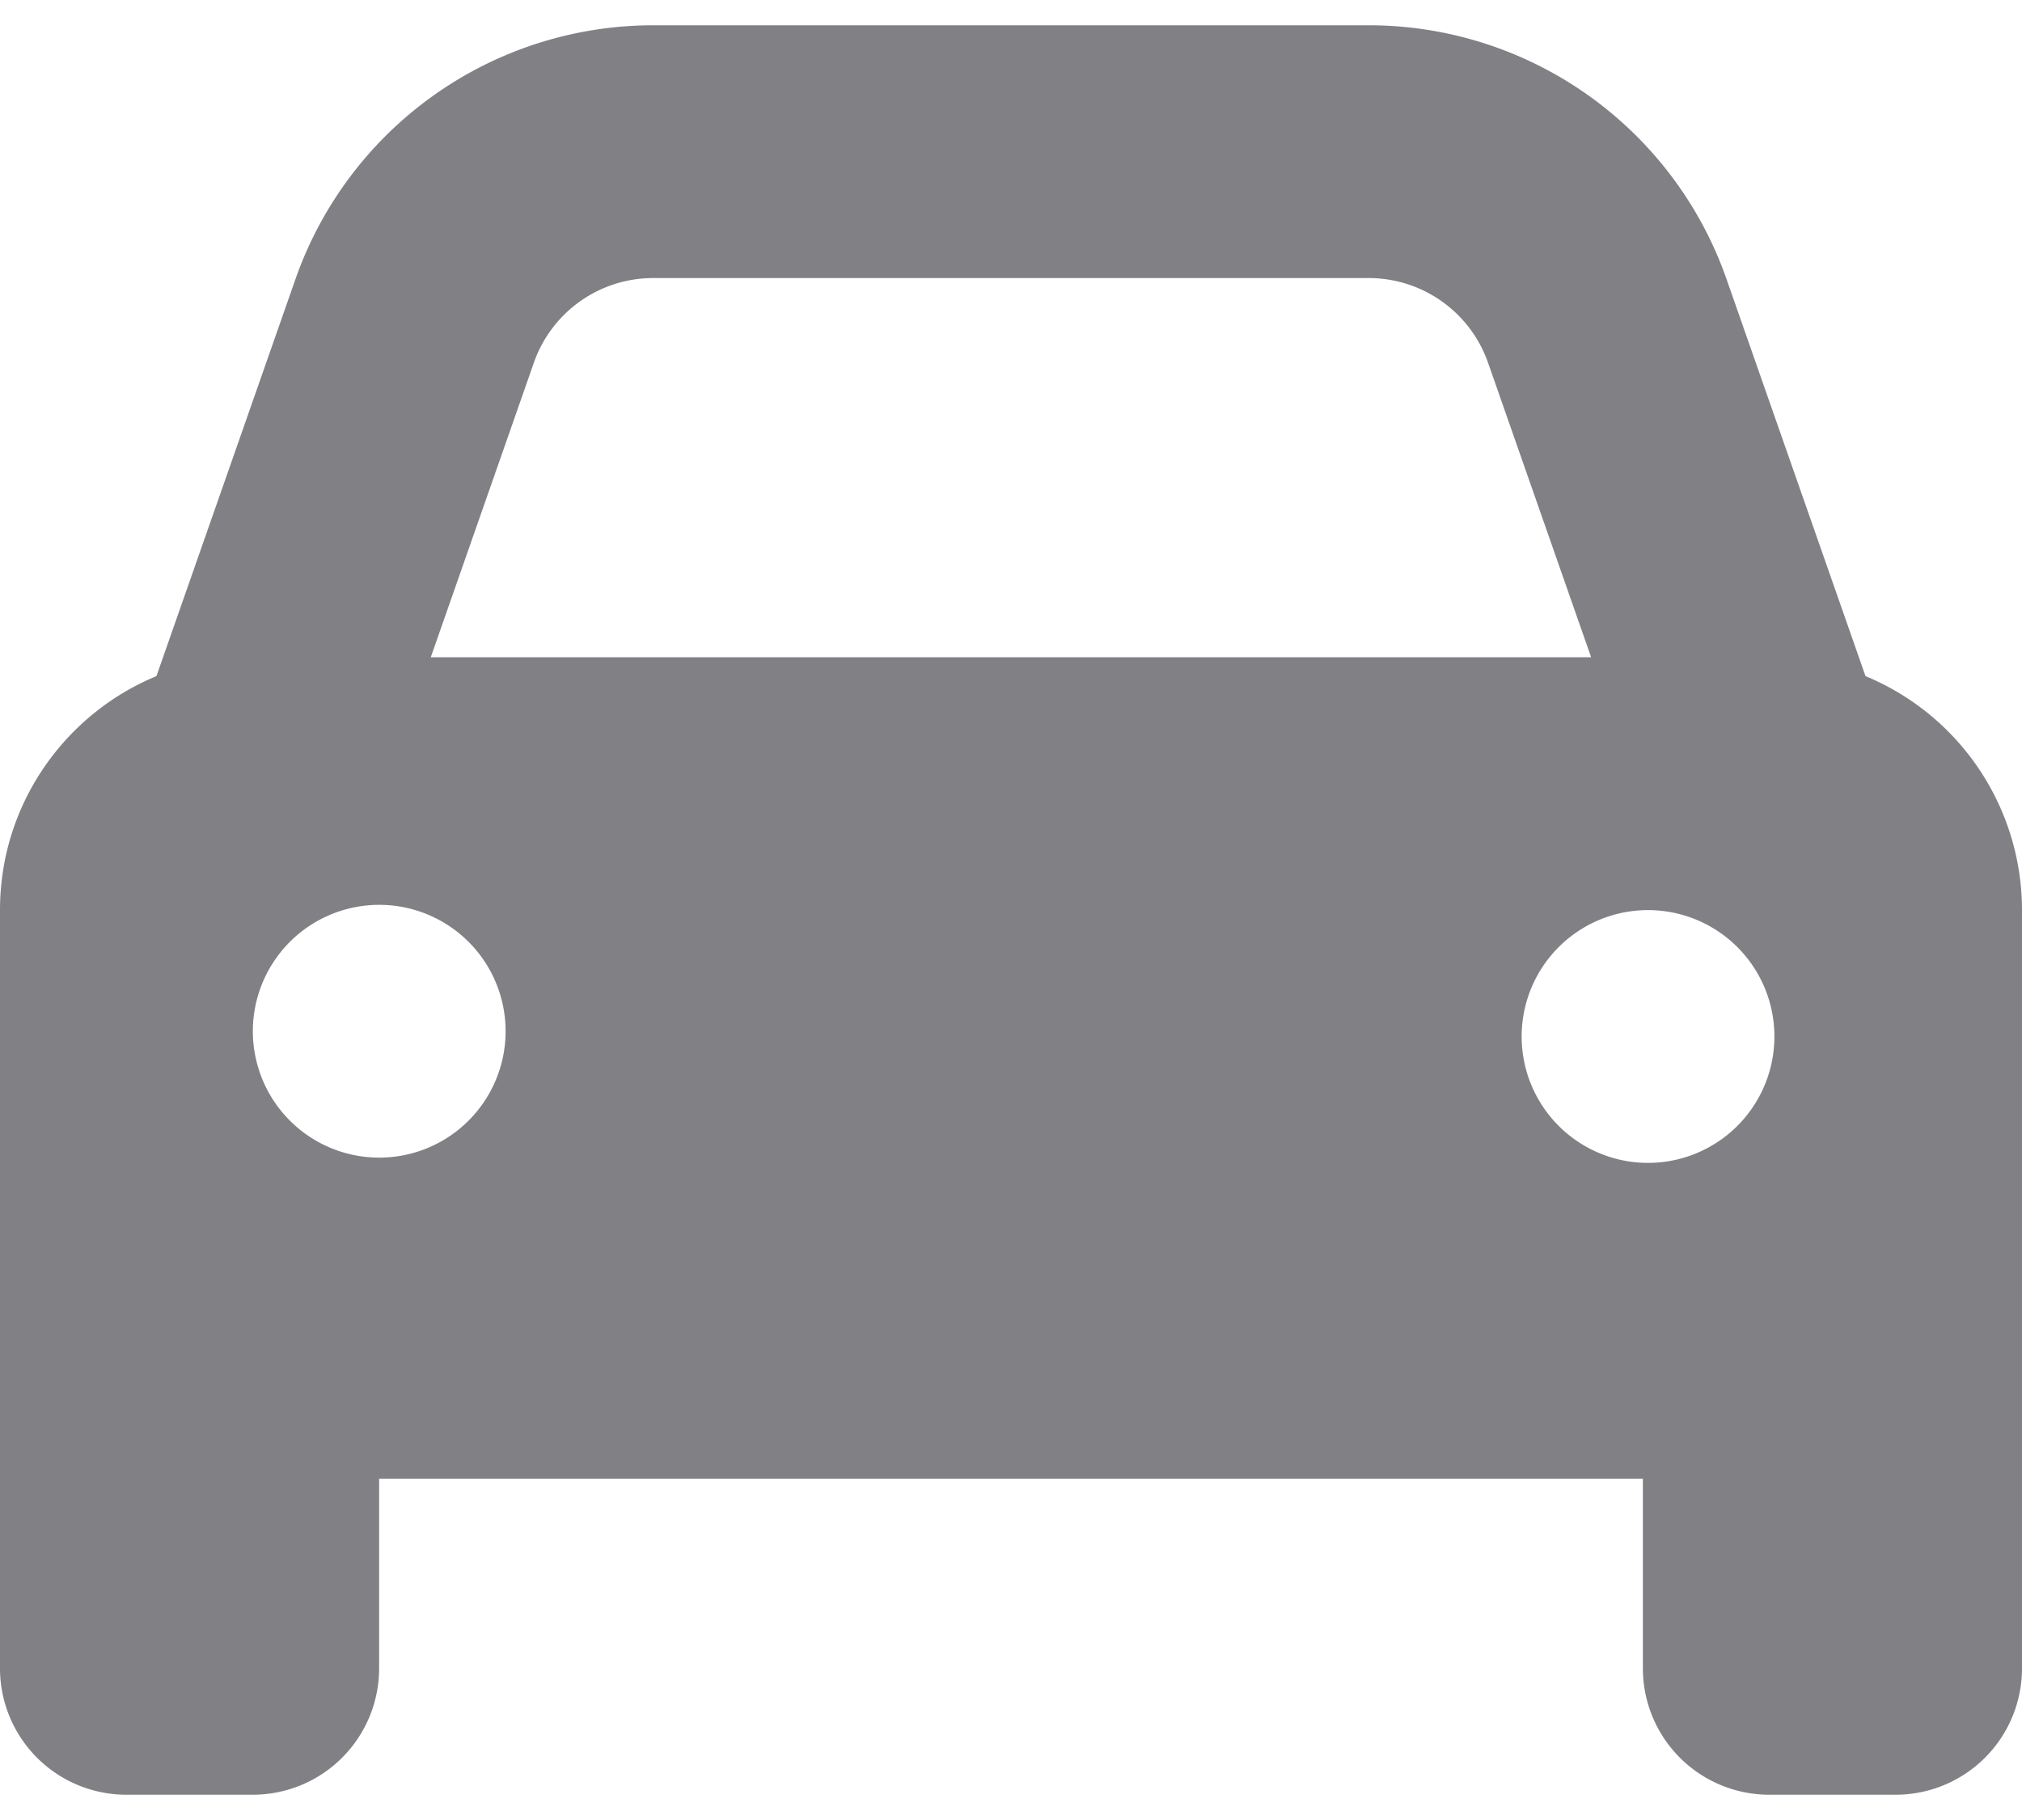 <svg width="20" height="18" fill="none" xmlns="http://www.w3.org/2000/svg"><path d="M5.281 3.586L4.261 6.5h11.477l-1.02-2.914a1.251 1.251 0 00-1.179-.836H6.461a1.25 1.25 0 00-1.18.836zM1.547 6.688l1.375-3.926A3.75 3.75 0 016.46.25h7.078a3.75 3.75 0 013.54 2.512l1.374 3.925A2.505 2.505 0 0120 9v7.5a1.25 1.25 0 01-1.25 1.25H17.5a1.25 1.25 0 01-1.25-1.25v-1.875H3.75V16.5a1.25 1.25 0 01-1.25 1.25H1.25A1.25 1.25 0 010 16.5V9c0-1.043.64-1.938 1.547-2.313zM5 10.25a1.25 1.25 0 10-2.498-.002A1.25 1.25 0 005 10.25zm11.25 1.25a1.25 1.25 0 10.002-2.498 1.25 1.25 0 00-.002 2.498z" fill="#818084"/></svg>